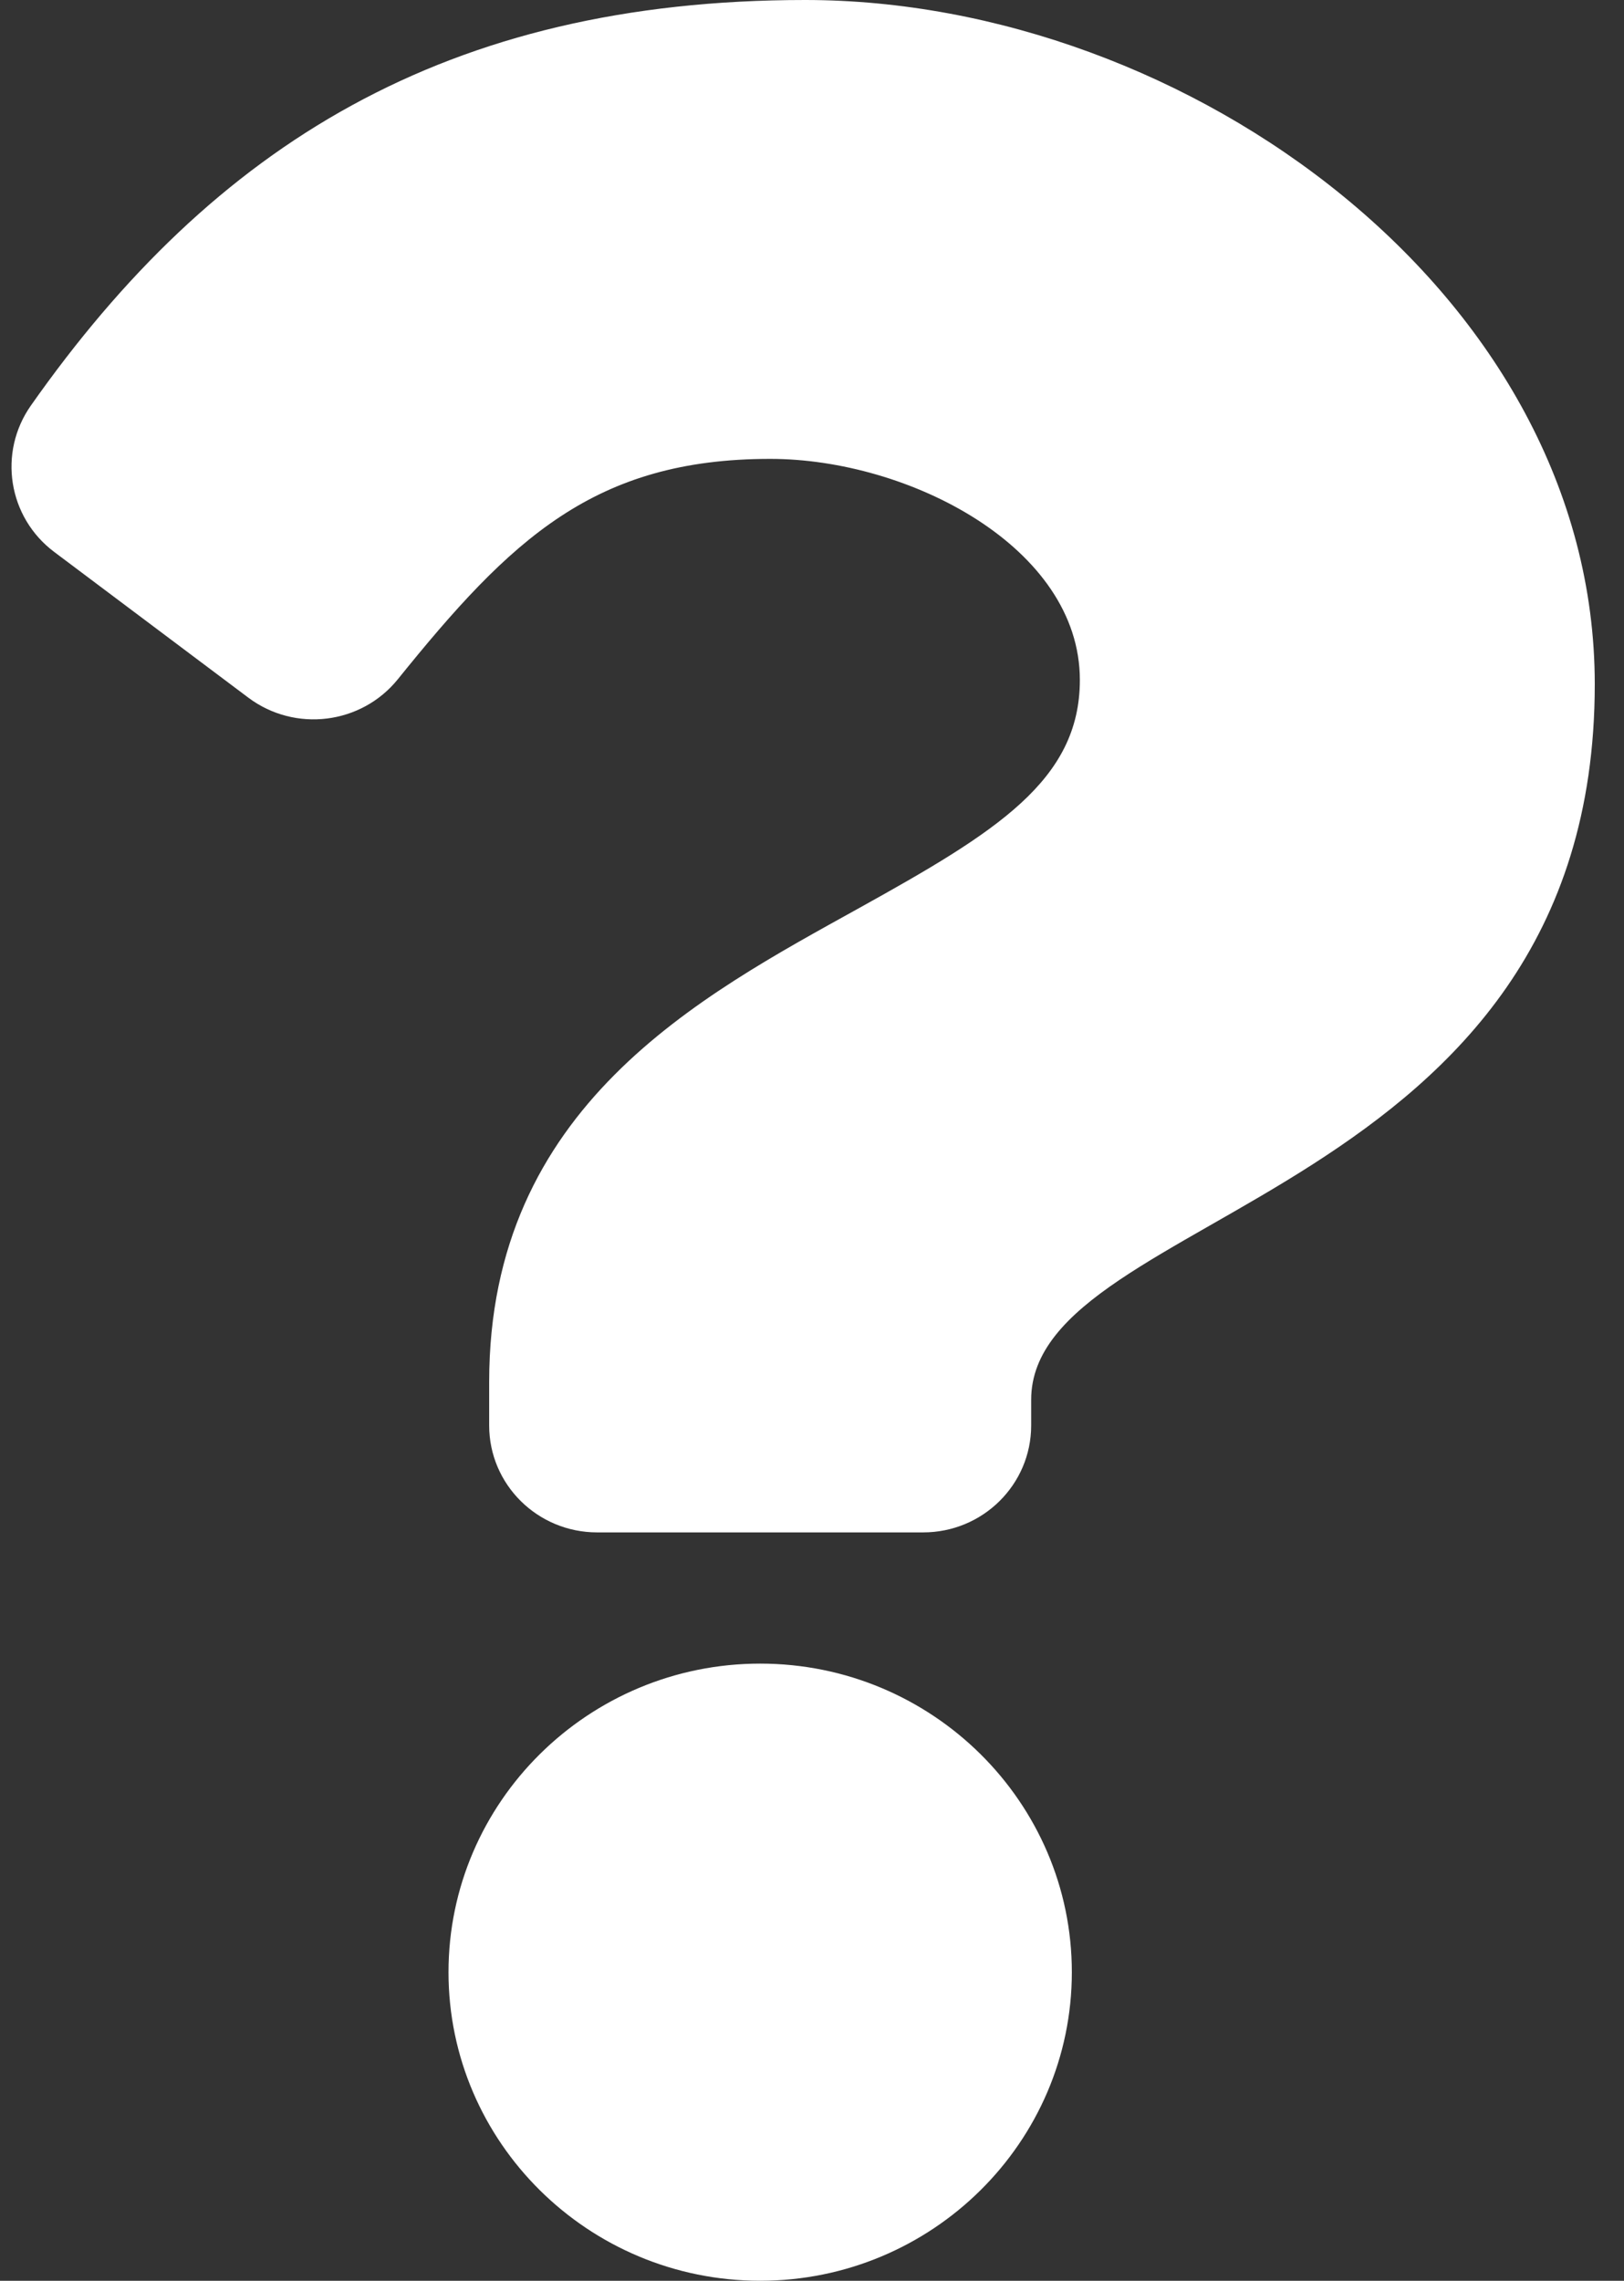 <svg width="47" height="66" viewBox="0 0 47 66" fill="none" xmlns="http://www.w3.org/2000/svg">
<rect x="0" y="0" width="47" height="66" fill="#333333" stroke="none"/>
<path d="M23.305 0C12.912 0 6.18 4.216 0.895 11.734C-0.064 13.098 0.232 14.968 1.569 15.972L7.186 20.188C8.537 21.202 10.459 20.965 11.516 19.653C14.778 15.608 17.197 13.279 22.292 13.279C26.297 13.279 31.252 15.831 31.252 19.677C31.252 22.584 28.828 24.077 24.873 26.272C20.261 28.832 14.157 32.018 14.157 39.988V41.25C14.157 42.959 15.556 44.344 17.282 44.344H26.718C28.444 44.344 29.843 42.959 29.843 41.25V40.506C29.843 34.981 46.154 34.751 46.154 19.8C46.154 8.541 34.357 0 23.305 0ZM22 48.141C17.027 48.141 12.98 52.147 12.98 57.071C12.98 61.994 17.027 66 22 66C26.974 66 31.02 61.994 31.02 57.071C31.02 52.147 26.974 48.141 22 48.141Z" fill="white"/>
</svg>
